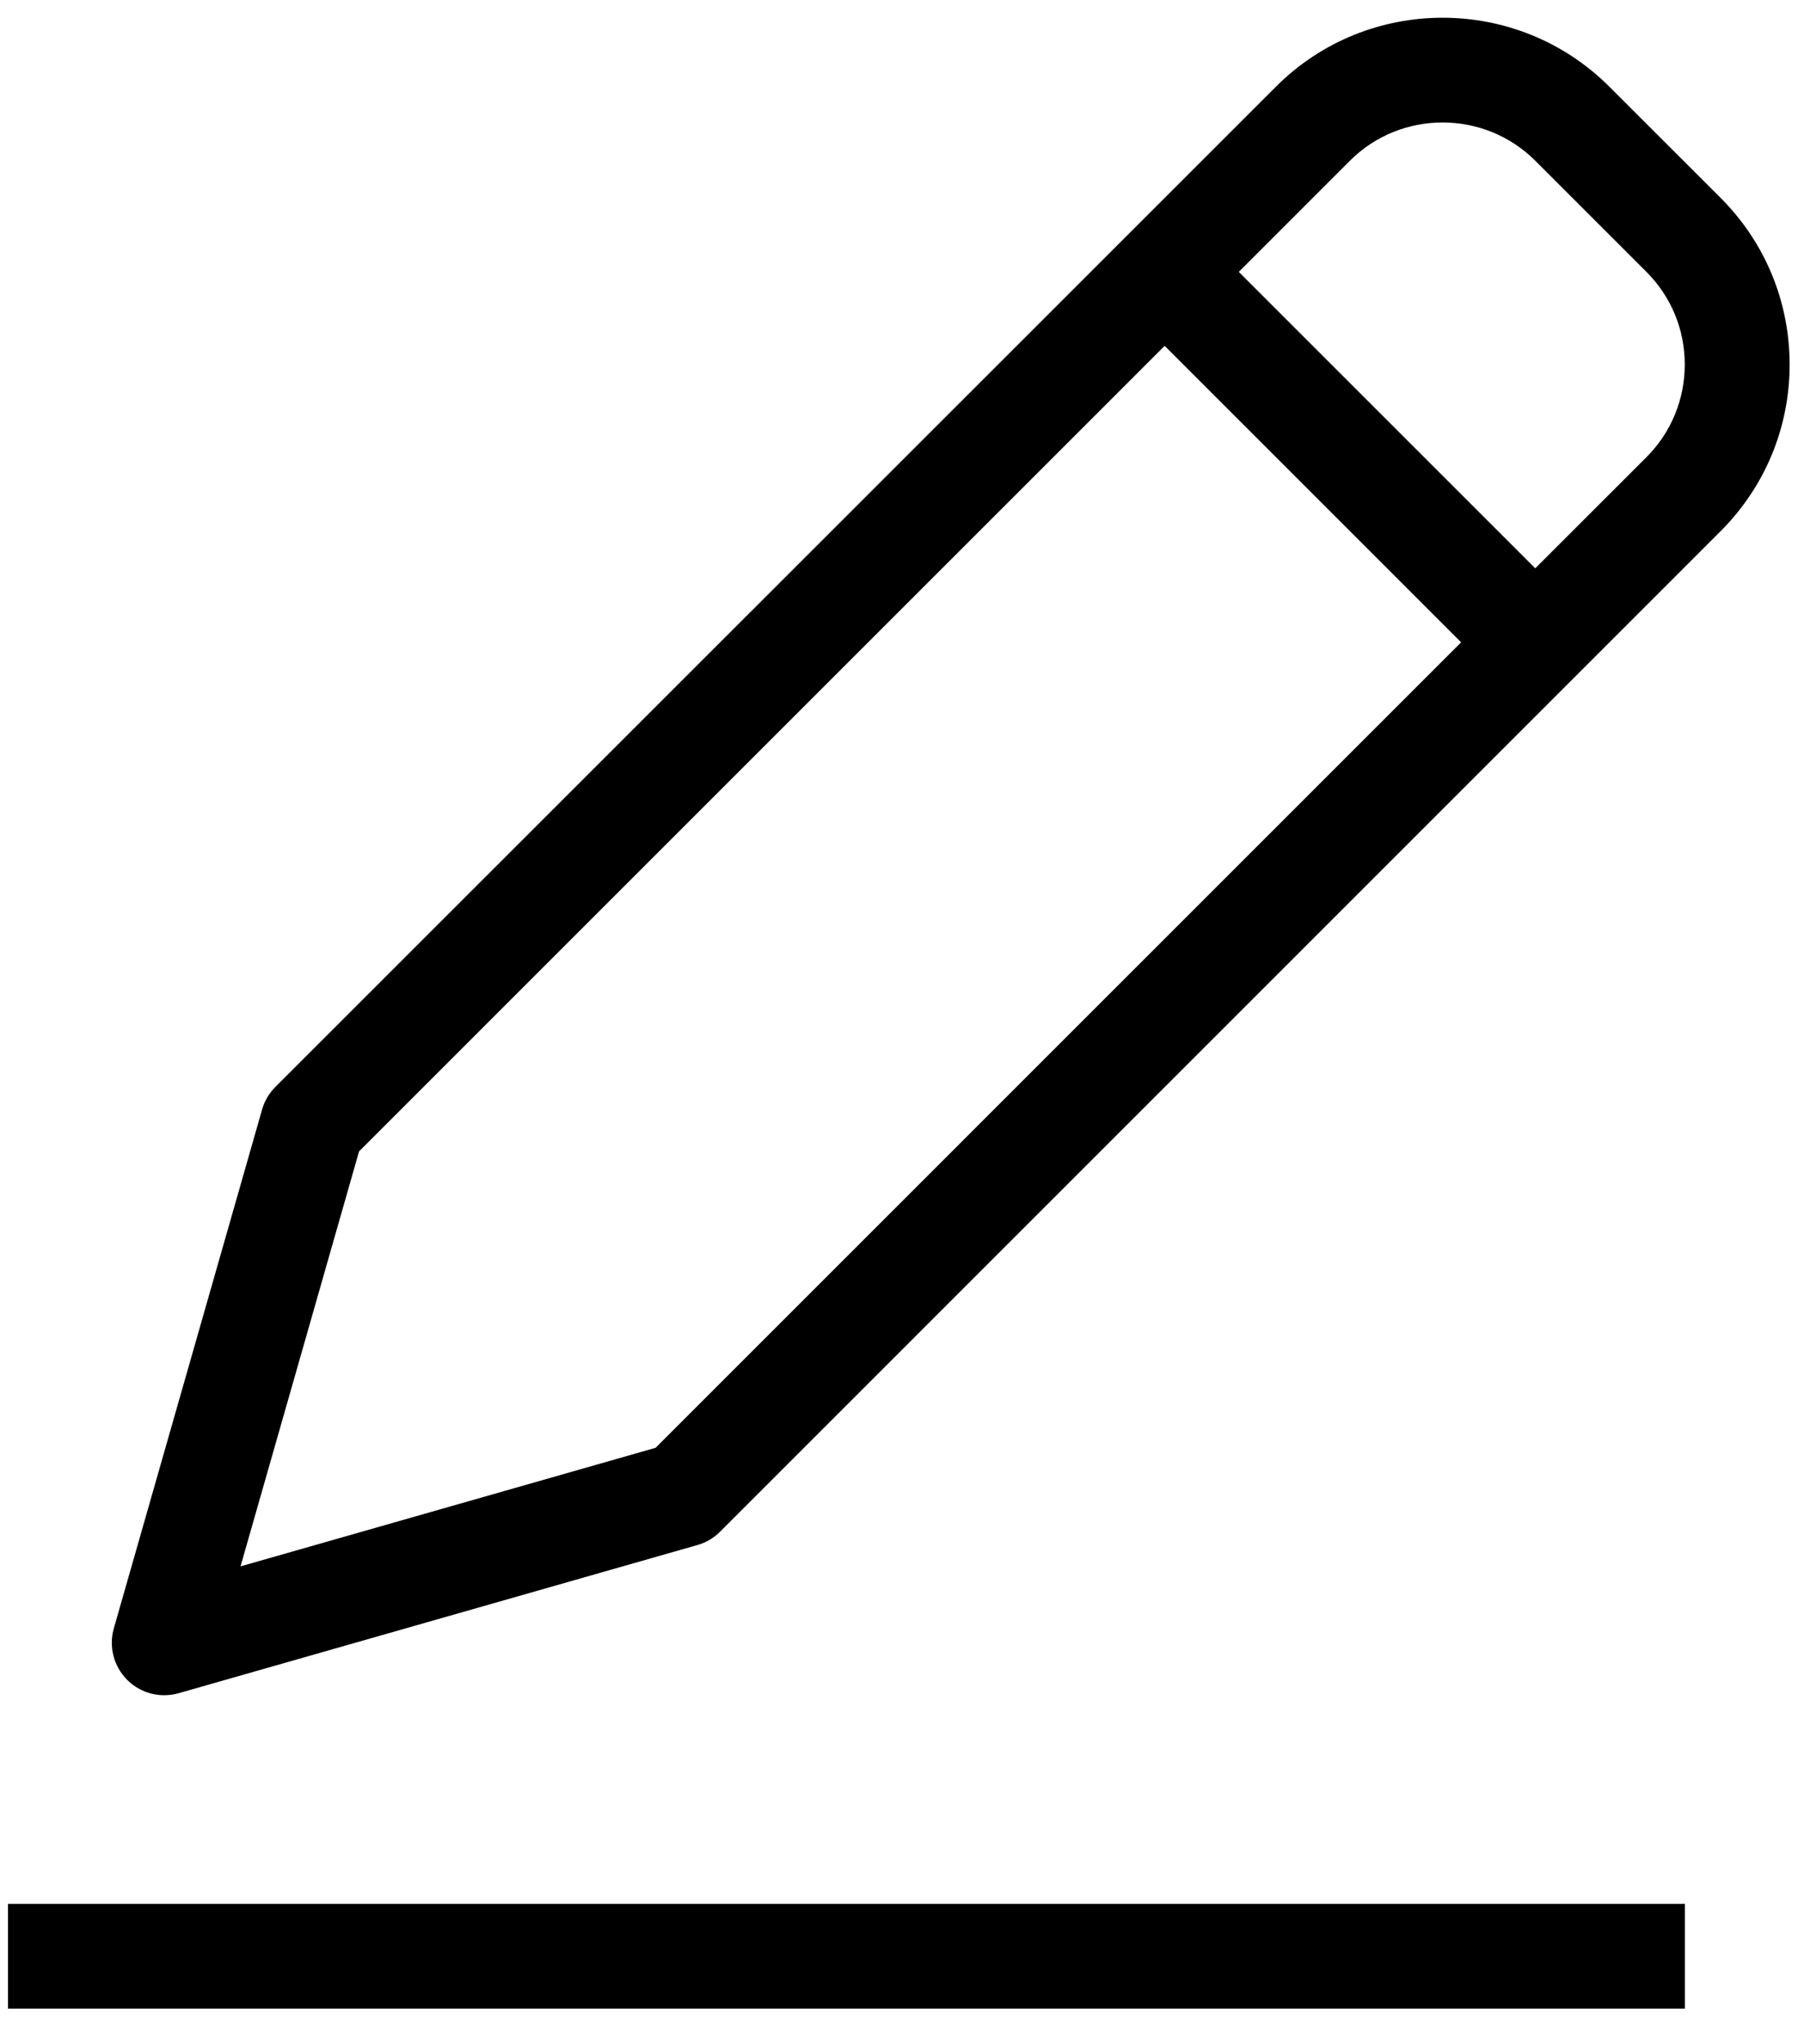 <svg width="30" height="34" viewBox="0 0 30 34" fill="none" xmlns="http://www.w3.org/2000/svg">
<path d="M28.019 31.665H0.133V33.407H28.019V31.665Z" fill="black"/>
<path d="M28.612 3.29L26.763 1.442C25.235 -0.087 22.746 -0.088 21.218 1.442L4.579 18.078C4.475 18.183 4.398 18.313 4.358 18.455L1.893 27.083C1.806 27.388 1.891 27.714 2.114 27.939C2.28 28.105 2.502 28.195 2.731 28.195C2.81 28.195 2.891 28.184 2.97 28.162L11.598 25.697C11.742 25.656 11.87 25.58 11.975 25.475L28.612 8.836C29.352 8.095 29.761 7.11 29.761 6.064C29.761 5.016 29.352 4.03 28.612 3.29ZM10.902 24.08L4 26.052L5.971 19.15L19.368 5.752L24.298 10.683L10.902 24.08ZM27.38 7.604L25.531 9.452L20.601 4.522L22.449 2.673C23.298 1.825 24.681 1.825 25.531 2.673L27.38 4.522C27.791 4.934 28.017 5.48 28.017 6.062C28.017 6.644 27.791 7.192 27.38 7.604Z" fill="black"/>
</svg>
